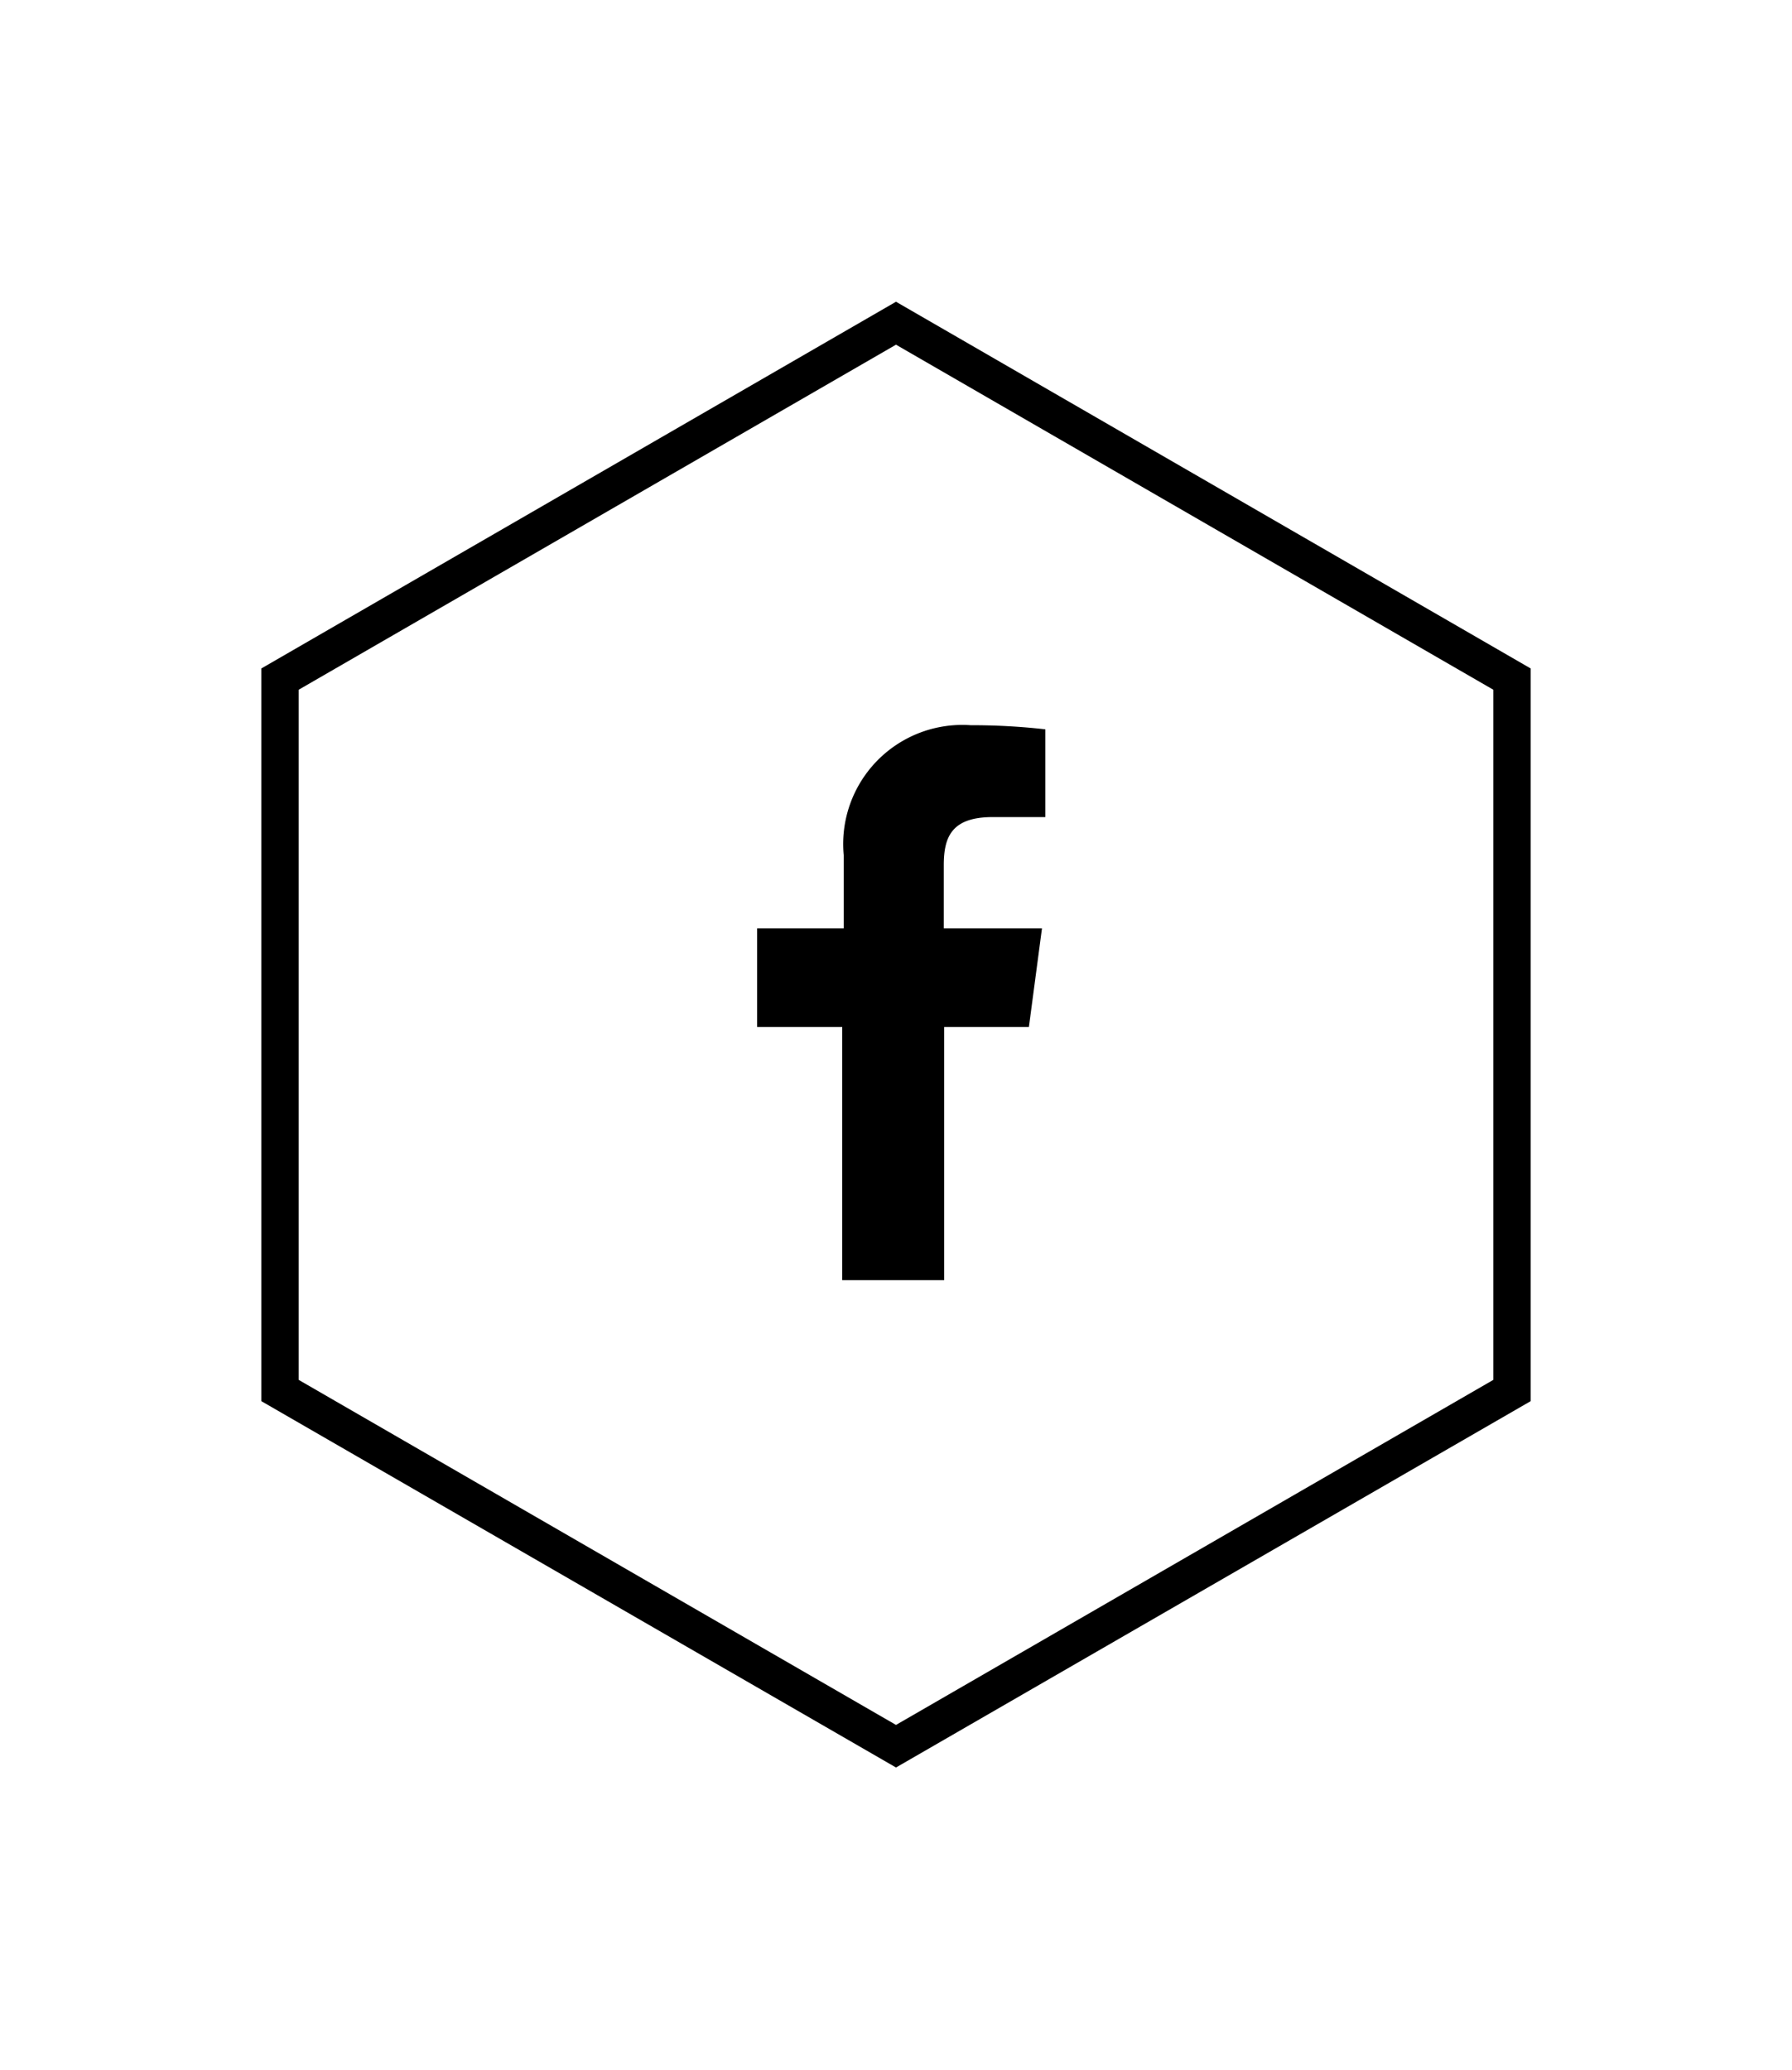 <svg id="icon-facebook-comp" xmlns="http://www.w3.org/2000/svg" viewBox="0 0 48 55.43">
  <defs>

  </defs>
  <title>icon-facebook</title>
  <g id="outer-segments">
    <path id="s6" class="cls-1" fill="" d="M16.27,10.22l2,3.46L10,18.45V28H6V16.14Z" transform="translate(-6 -2.29)"/>
    <path id="s5" class="cls-1" fill="" d="M10,32H6V43.86l10.27,5.93,2-3.46L10,41.55Z" transform="translate(-6 -2.29)"/>
    <path id="s4" class="cls-1" fill="" d="M30,53.09l-8.27-4.77-2,3.46L30,57.71l10.27-5.93-2-3.46Z" transform="translate(-6 -2.29)"/>
    <path id="s3" class="cls-1" fill="" d="M50,41.55l-8.27,4.77,2,3.46L54,43.86V32H50Z" transform="translate(-6 -2.29)"/>
    <path id="s2" class="cls-1" fill="" d="M43.73,10.22l-2,3.46L50,18.45V28h4V16.14Z" transform="translate(-6 -2.29)"/>
    <path id="s1" class="cls-1" fill="" d="M30,2.29,40.27,8.22l-2,3.46L30,6.91l-8.27,4.77-2-3.46Z" transform="translate(-6 -2.29)"/>
  </g>
  <path id="inner-segment" class="cls-1" d="M30,10.37,13,20.19V39.81l17,9.81,17-9.81V20.19ZM46,39.24,30,48.48,14,39.24V20.76l16-9.24,16,9.24Z" transform="translate(-6 -2.29)"/>
  <path id="facebook" class="cls-1" d="M32.59,24.17H34V21.82a17.37,17.37,0,0,0-2-.11,3.19,3.19,0,0,0-3.4,3.49v1.95H26.28v2.64h2.28v6.78h2.73V29.79h2.27l.35-2.64H31.28V25.46C31.28,24.7,31.49,24.17,32.59,24.17Z" transform="translate(-6 -2.29)"/>
</svg>
